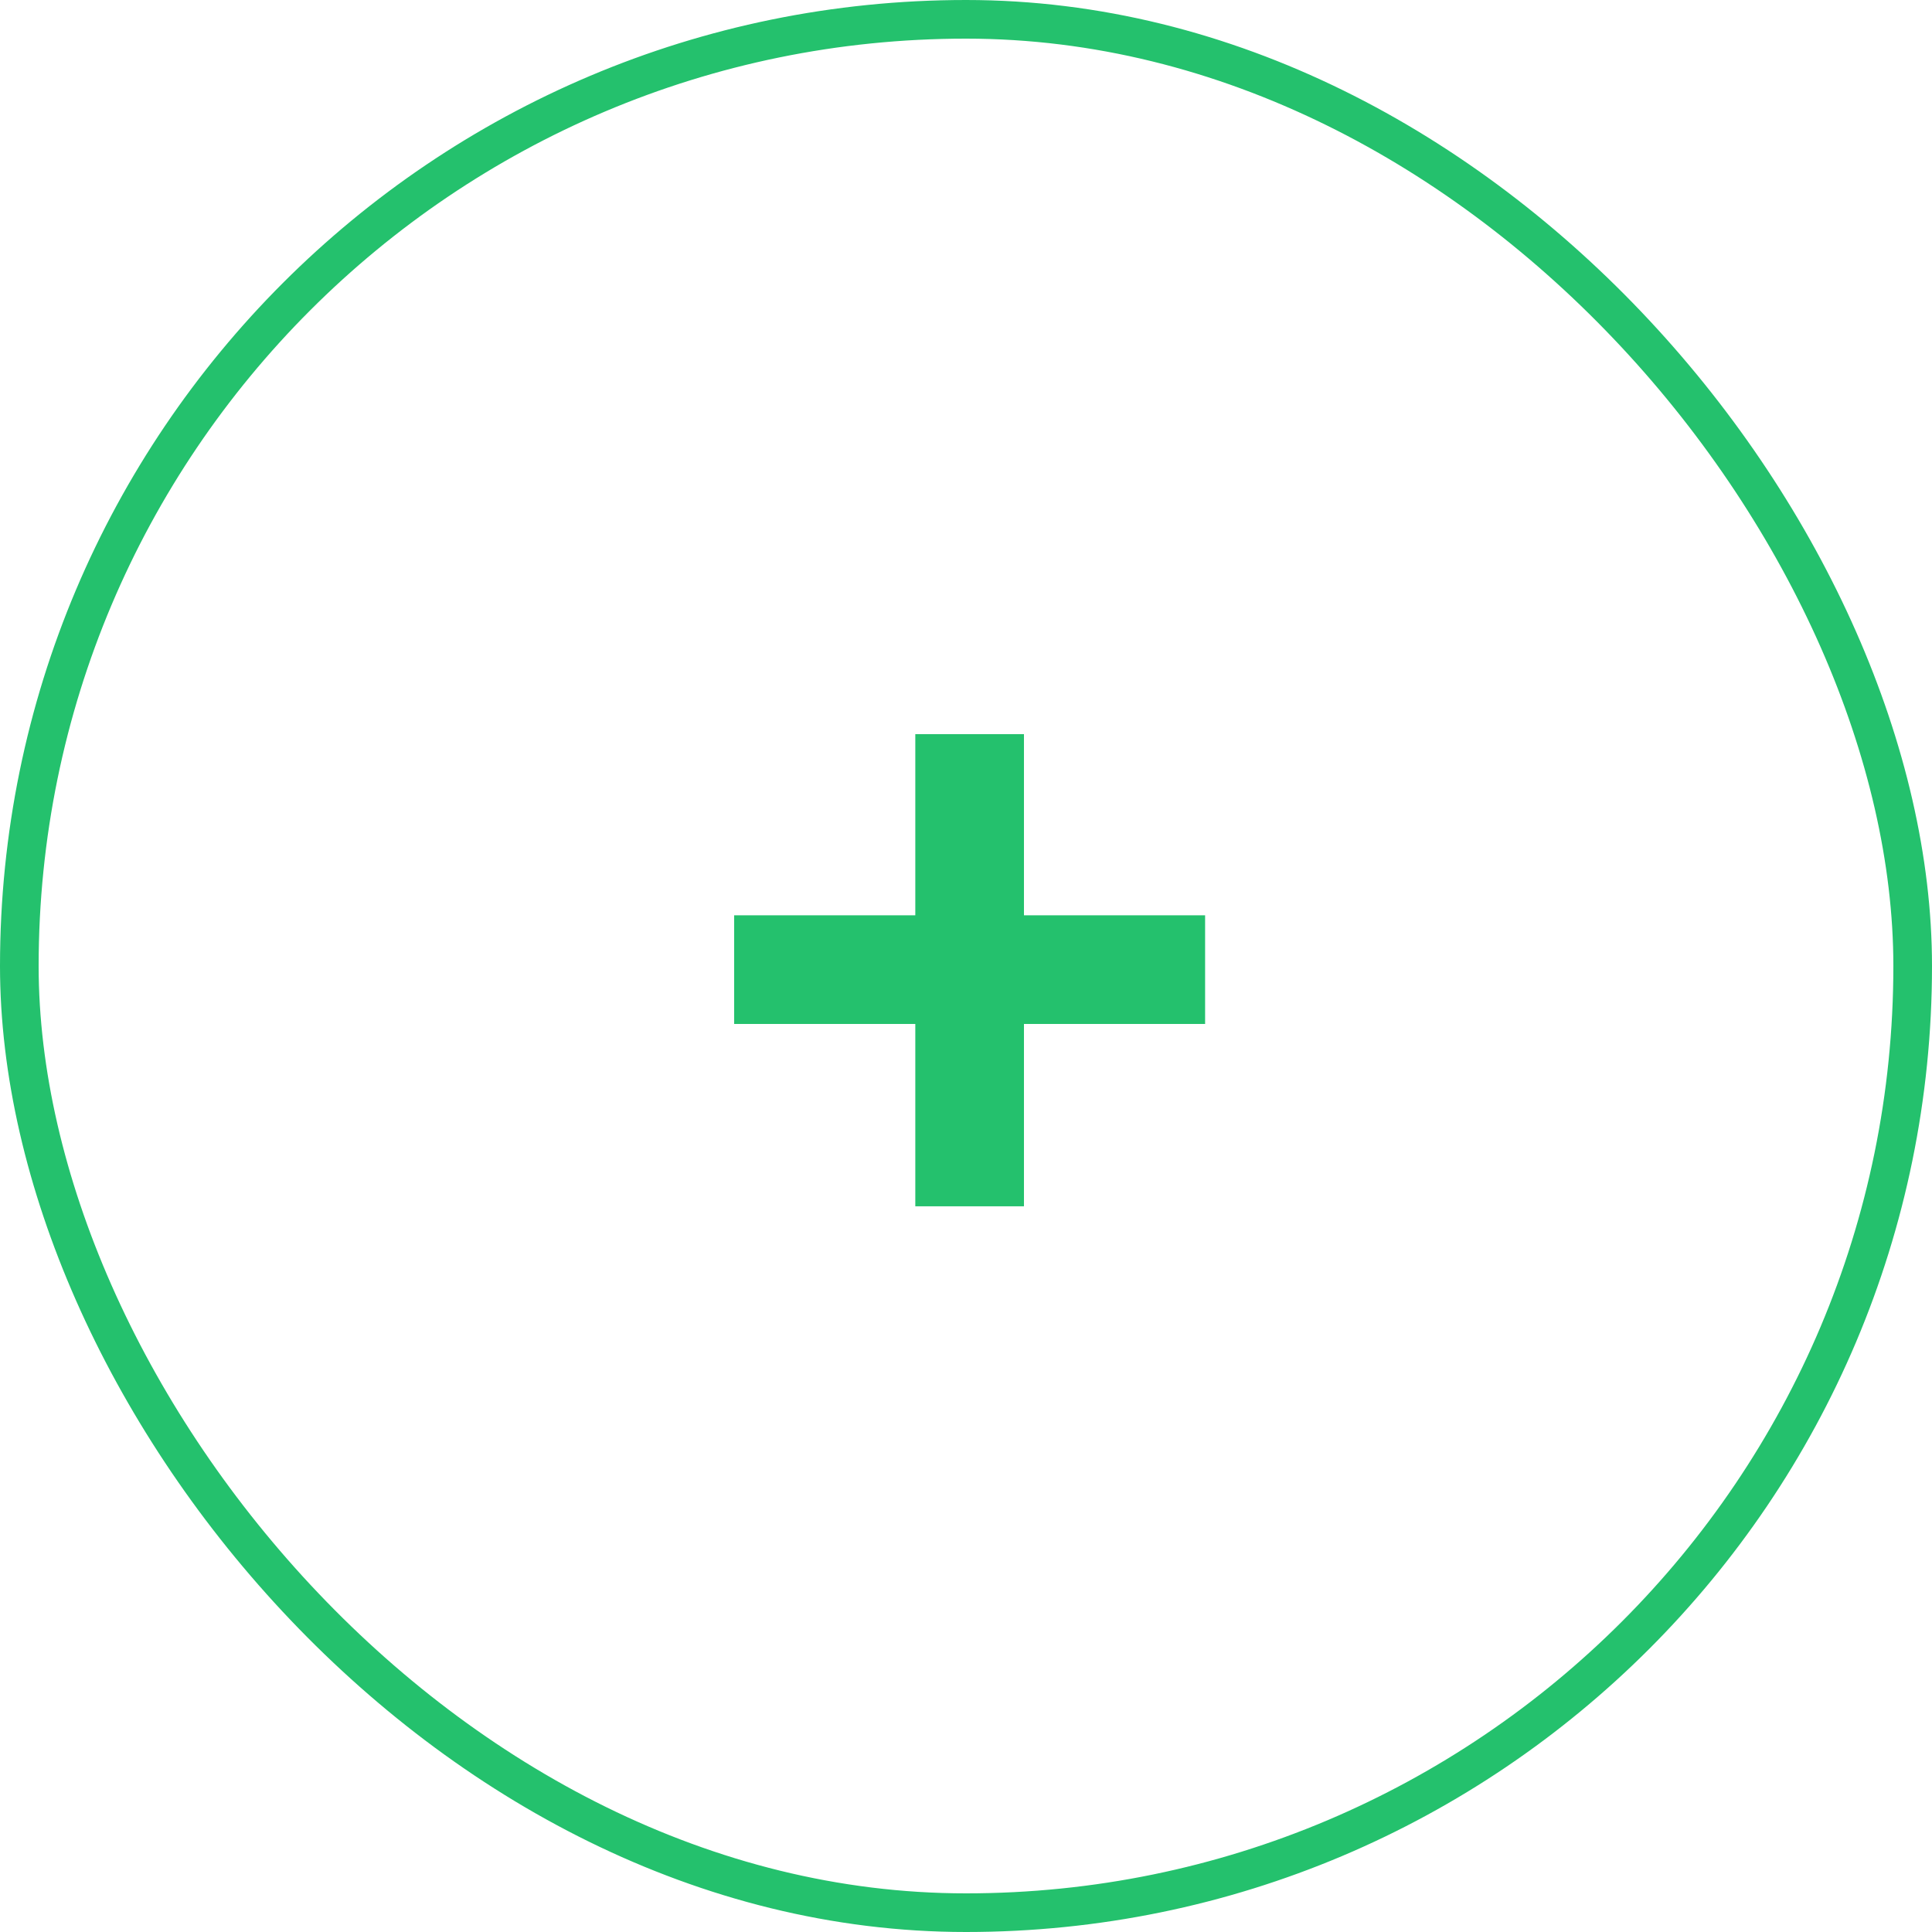<svg width="50" height="50" viewBox="0 0 50 50" fill="none" xmlns="http://www.w3.org/2000/svg">
<rect x="0.5" y="0.5" width="49" height="49" rx="24.5" stroke="#24C16D"/>
<path d="M31.188 23.688V26.5H26.5V31.219H23.688V26.5H19V23.688H23.688V19H26.5V23.688H31.188Z" fill="#24C16D"/>
</svg>
